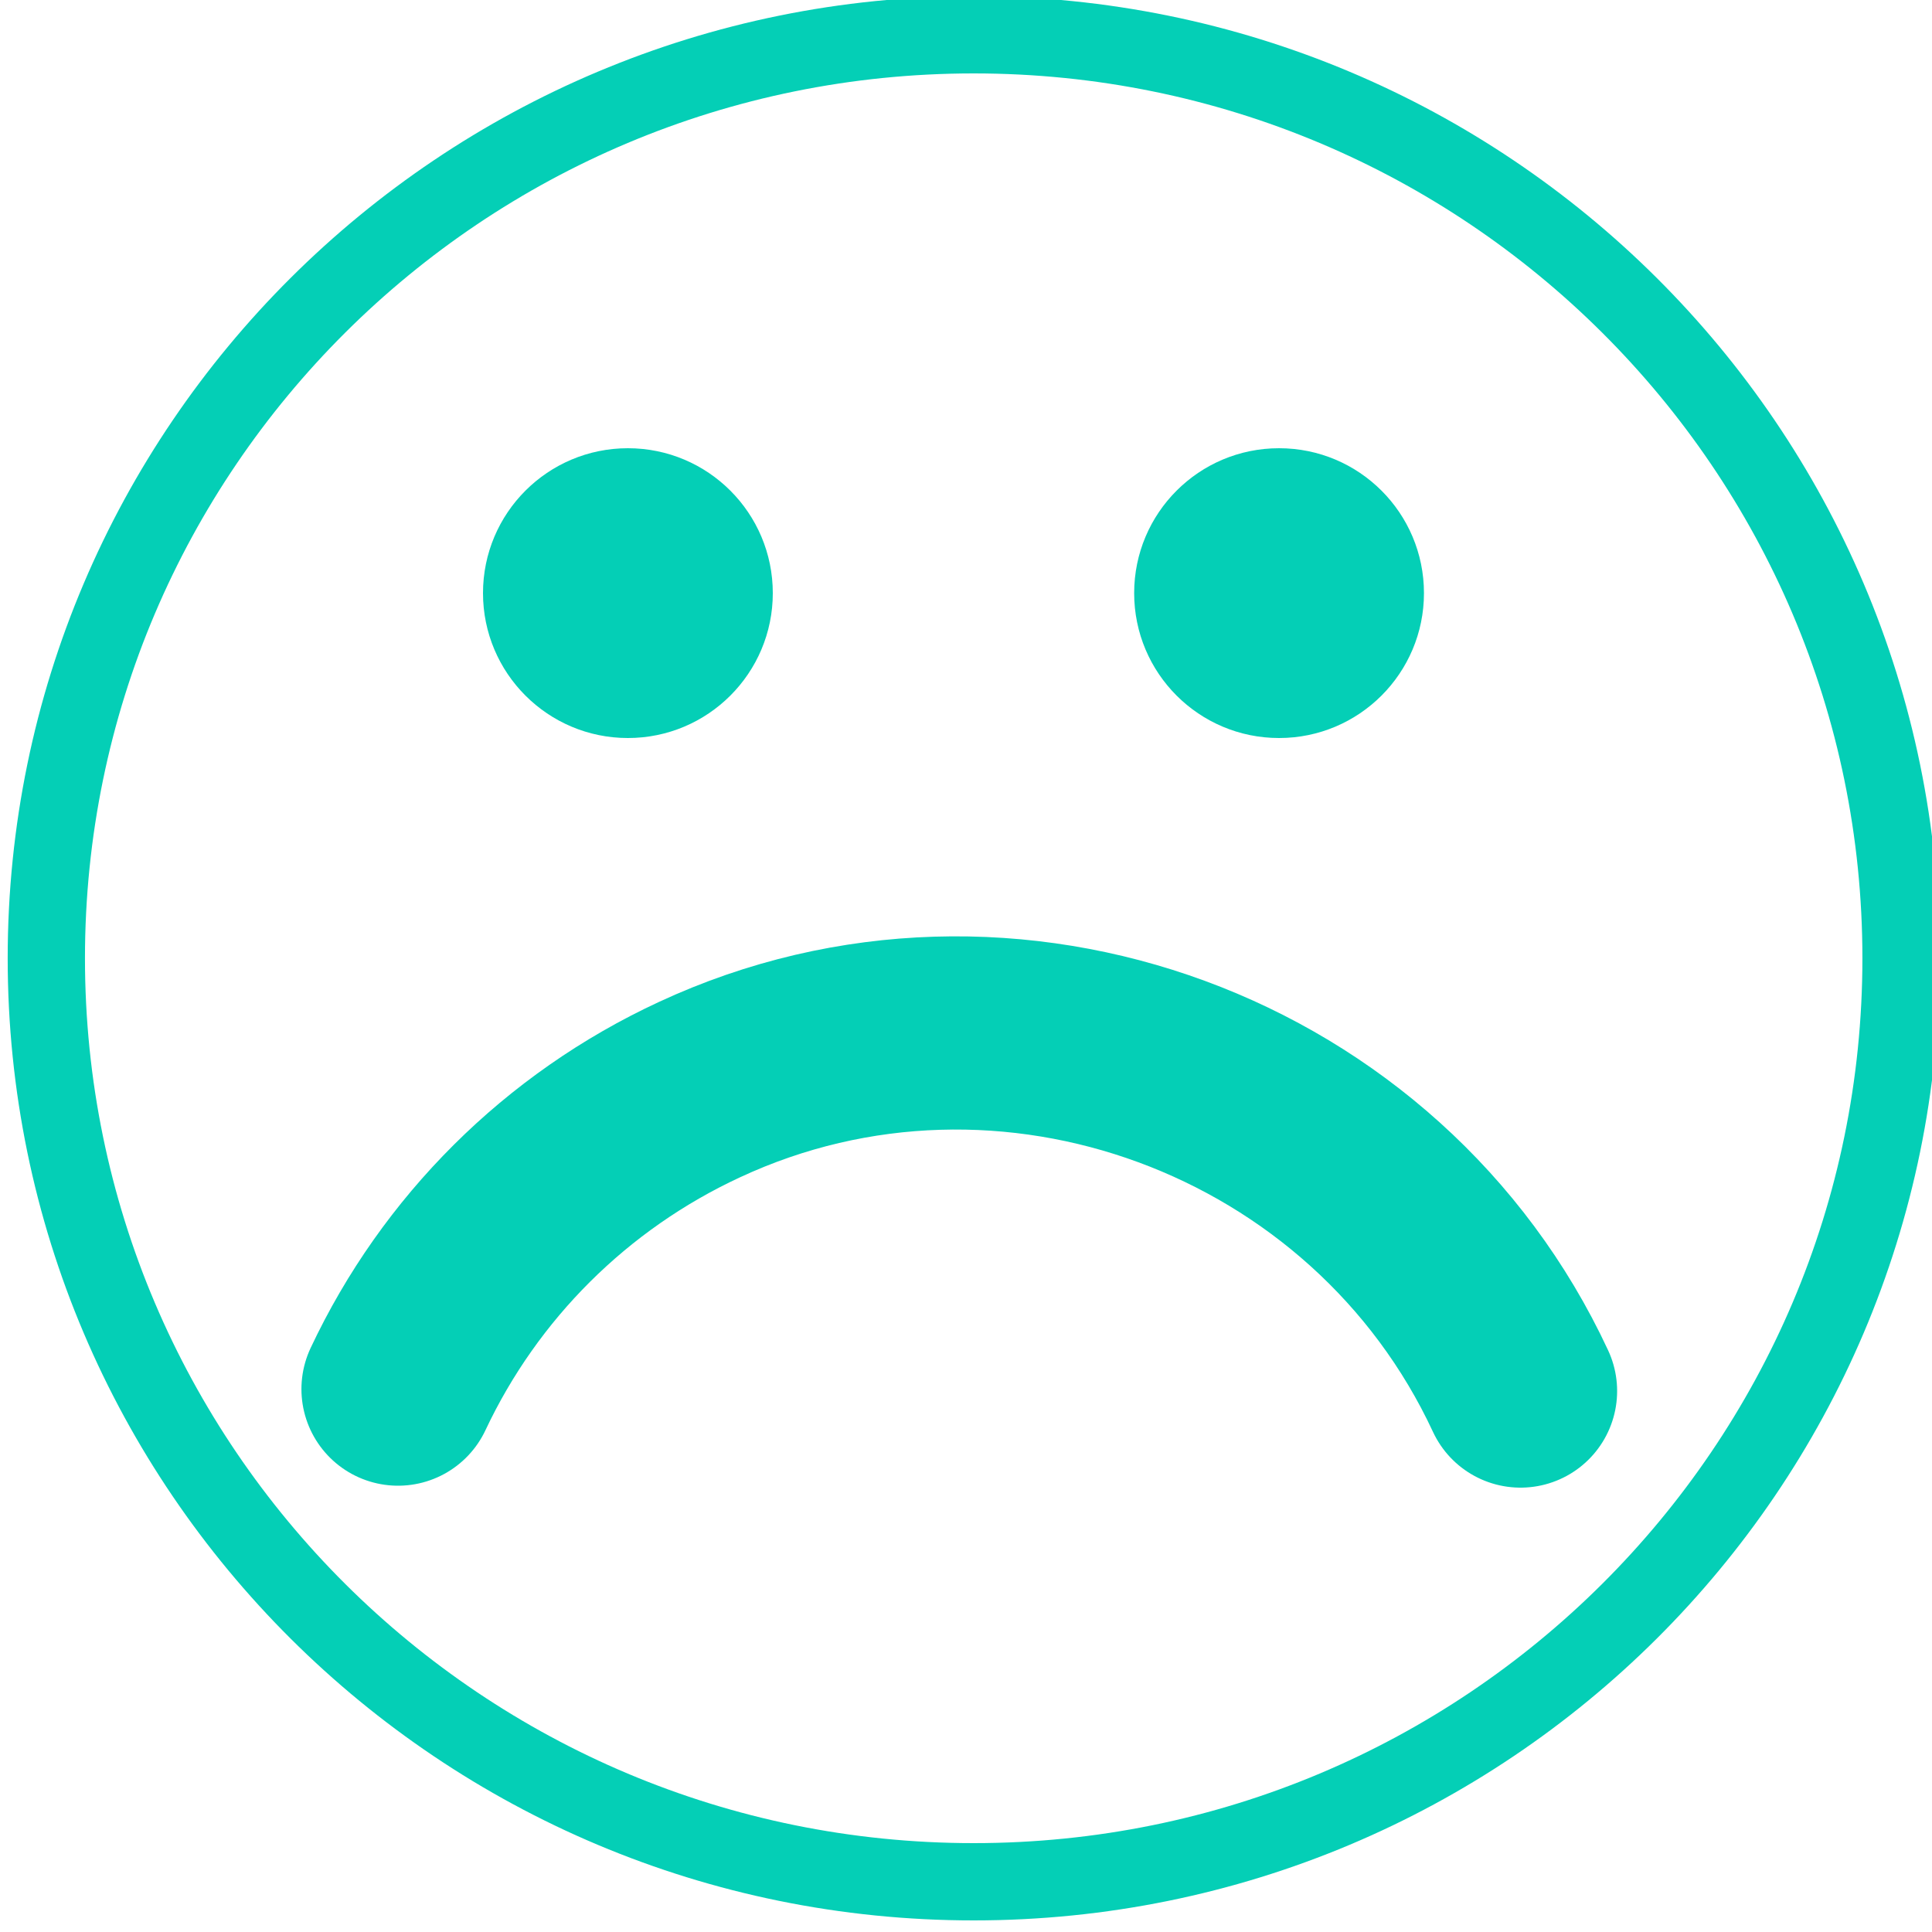 <svg width="50" height="50" viewBox="0 0 50 50" fill="none" xmlns="http://www.w3.org/2000/svg">
<g clip-path="url(#clip0_1842_6640)">
<path d="M16.25 19.1C18.321 19.1 20 17.421 20 15.35C20 13.278 18.321 11.6 16.25 11.6C14.179 11.6 12.5 13.278 12.5 15.35C12.5 17.421 14.179 19.1 16.25 19.1Z" fill="#04CFB6"/>
<path d="M33.102 19.1C35.173 19.1 36.852 17.421 36.852 15.35C36.852 13.278 35.173 11.6 33.102 11.6C31.03 11.6 29.352 13.278 29.352 15.35C29.352 17.421 31.03 19.1 33.102 19.1Z" fill="#04CFB6"/>
<path d="M10.301 35.95C11.901 32.55 14.651 29.8 18.101 28.2C26.051 24.5 35.651 28.05 39.351 36" stroke="#04CFB6" stroke-width="5" stroke-miterlimit="10" stroke-linecap="round"/>
<path d="M25.199 48.7C38.454 48.7 49.199 38 49.199 24.8C49.199 11.601 38.454 0.9 25.199 0.9C11.944 0.9 1.199 11.601 1.199 24.8C1.199 38 11.944 48.7 25.199 48.7Z" stroke="#04CFB6" stroke-width="2" stroke-miterlimit="10" stroke-linecap="round"/>
</g>
<defs>
<clipPath id="clip0_1842_6640">
<rect width="50" height="50" fill="white"/>
</clipPath>
</defs>
</svg>
